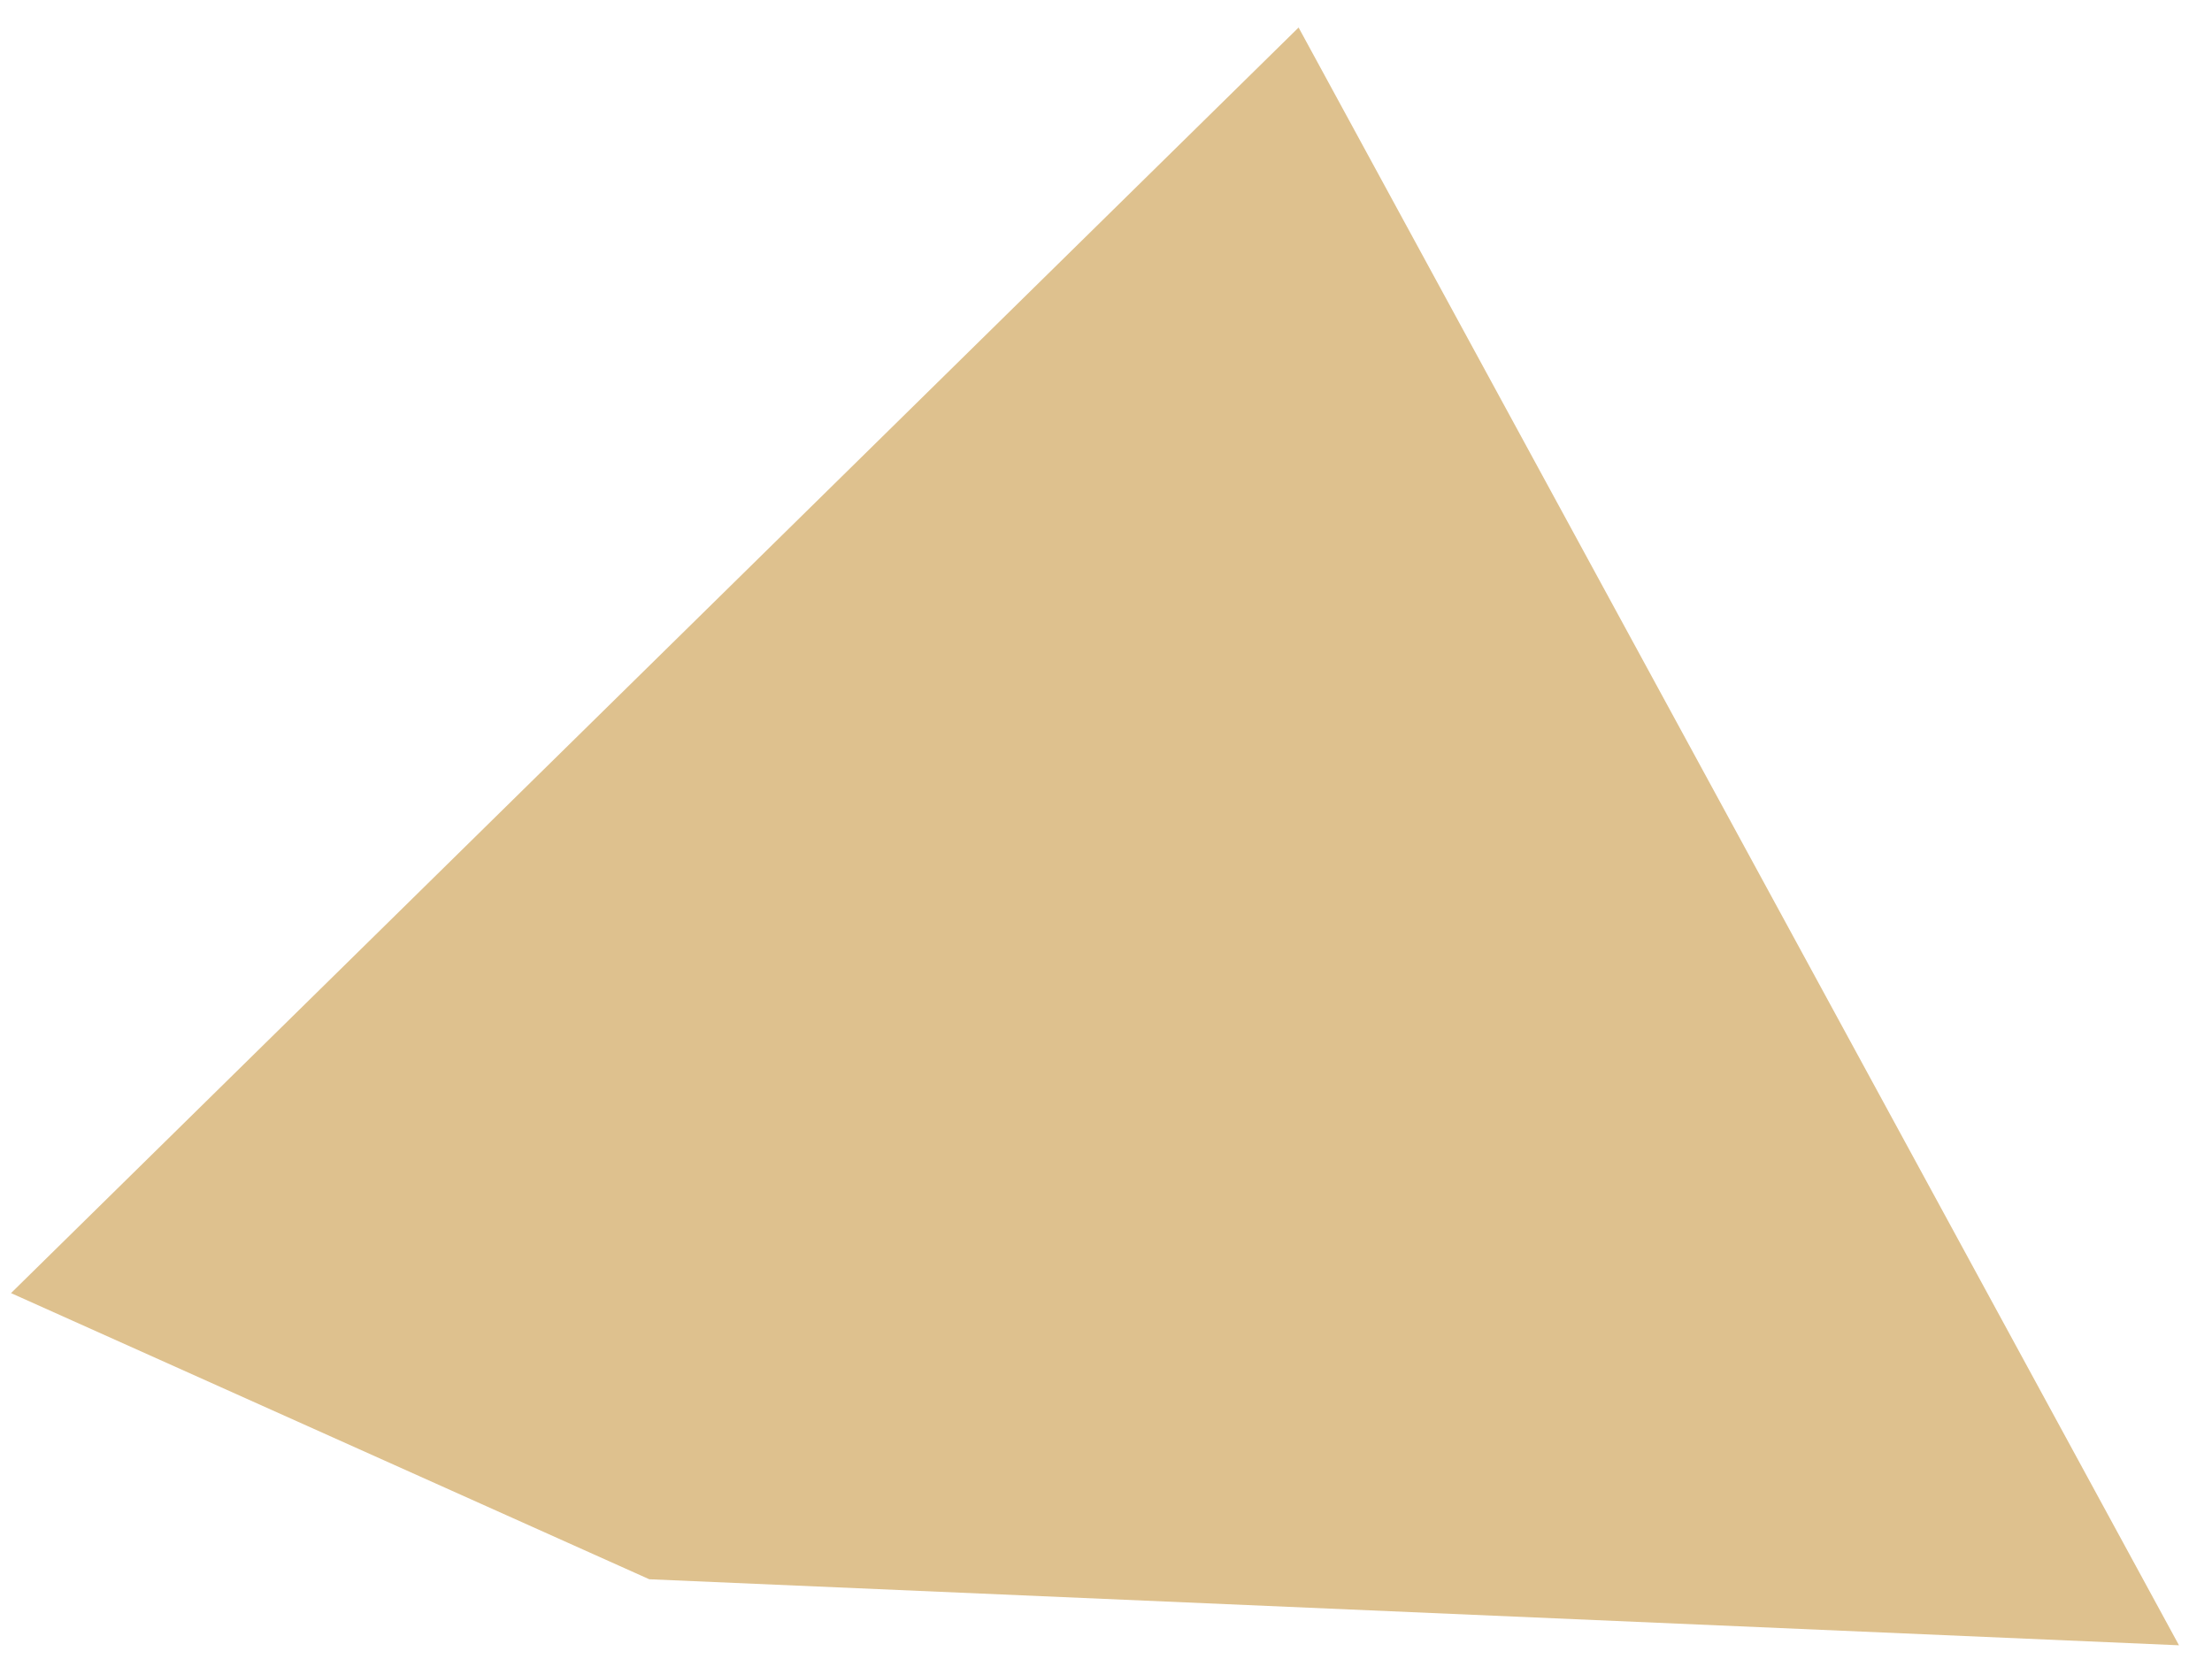 <?xml version="1.0" encoding="utf-8"?>
<!-- Generator: Adobe Illustrator 22.0.1, SVG Export Plug-In . SVG Version: 6.00 Build 0)  -->
<svg version="1.1" id="Layer_1" xmlns="http://www.w3.org/2000/svg" xmlns:xlink="http://www.w3.org/1999/xlink" x="0px" y="0px"
	 viewBox="0 0 134 101" enable-background="new 0 0 134 101" xml:space="preserve">
<polygon fill="#DEC18E" points="0.667,78.333 78.667,1.667 132,99.667 39.333,95.667 "/>
<g>
	<defs>
		<polygon id="SVGID_18_" points="912.5,-201.667 1014.5,355.667 1309.833,379 1450.5,26.333 1293.167,-343 		"/>
	</defs>
	<clipPath id="SVGID_1_">
		<use xlink:href="#SVGID_18_"  overflow="visible"/>
	</clipPath>
	<g clip-path="url(#SVGID_1_)">
		<polyline fill="none" stroke="#D1AB59" stroke-width="0.75" stroke-miterlimit="10" points="1308.589,-992.73 1291.025,-957.604 
			1213.767,-918.977 1213.663,-918.924 1174.981,-841.562 1097.723,-802.934 1097.619,-802.878 1058.939,-725.519 981.679,-686.89 
			981.577,-686.836 942.896,-609.477 865.64,-570.843 865.536,-570.792 826.852,-493.433 749.594,-454.802 749.492,-454.751 
			710.81,-377.387 633.385,-338.861 633.281,-338.808 594.6,-261.446 517.341,-222.817 517.237,-222.762 478.558,-145.402 
			401.297,-106.773 401.195,-106.72 362.514,-29.36 285.258,9.273 285.154,9.324 246.47,86.684 169.212,125.314 169.11,125.365 
			130.428,202.73 95.305,220.289 		"/>
		<polyline fill="none" stroke="#D1AB59" stroke-width="0.75" stroke-miterlimit="10" points="1318.791,-984.48 1301.228,-949.354 
			1223.969,-910.727 1223.865,-910.674 1185.184,-833.312 1107.925,-794.684 1107.821,-794.628 1069.142,-717.269 991.881,-678.64 
			991.779,-678.586 953.098,-601.227 875.842,-562.593 875.738,-562.542 837.054,-485.183 759.796,-446.552 759.694,-446.501 
			721.012,-369.137 643.587,-330.611 643.483,-330.558 604.802,-253.196 527.543,-214.567 527.44,-214.512 488.76,-137.152 
			411.499,-98.523 411.397,-98.47 372.716,-21.11 295.46,17.523 295.356,17.574 256.672,94.934 179.414,133.564 179.312,133.615 
			140.63,210.98 105.507,228.539 		"/>
		<polyline fill="none" stroke="#D1AB59" stroke-width="0.75" stroke-miterlimit="10" points="1328.993,-975.73 1311.431,-940.604 
			1234.171,-901.977 1234.067,-901.924 1195.386,-824.562 1118.128,-785.934 1118.024,-785.878 1079.345,-708.519 1002.083,-669.89 
			1001.982,-669.836 963.3,-592.477 886.044,-553.843 885.94,-553.792 847.257,-476.433 769.999,-437.802 769.898,-437.751 
			731.214,-360.387 653.79,-321.861 653.687,-321.808 615.005,-244.446 537.745,-205.817 537.642,-205.762 498.962,-128.402 
			421.702,-89.773 421.601,-89.72 382.919,-12.36 305.663,26.273 305.56,26.324 266.874,103.684 189.616,142.314 189.515,142.365 
			150.833,219.73 115.71,237.289 		"/>
		<polyline fill="none" stroke="#D1AB59" stroke-width="0.75" stroke-miterlimit="10" points="1339.196,-967.48 1321.632,-932.354 
			1244.374,-893.727 1244.271,-893.674 1205.589,-816.312 1128.329,-777.684 1128.226,-777.628 1089.546,-700.269 1012.286,-661.64 
			1012.185,-661.586 973.503,-584.227 896.247,-545.593 896.144,-545.542 857.458,-468.183 780.2,-429.552 780.099,-429.501 
			741.417,-352.137 663.991,-313.611 663.888,-313.558 625.206,-236.196 547.948,-197.567 547.845,-197.512 509.165,-120.152 
			431.903,-81.523 431.802,-81.47 393.12,-4.11 315.864,34.523 315.761,34.574 277.077,111.934 199.819,150.564 199.718,150.615 
			161.034,227.98 125.911,245.539 		"/>
		<polyline fill="none" stroke="#D1AB59" stroke-width="0.75" stroke-miterlimit="10" points="1267.779,-1024.73 1250.216,-989.604 
			1172.957,-950.977 1172.854,-950.924 1134.172,-873.562 1056.913,-834.934 1056.81,-834.878 1018.13,-757.519 940.869,-718.89 
			940.768,-718.836 902.086,-641.477 824.83,-602.843 824.727,-602.792 786.042,-525.433 708.784,-486.802 708.683,-486.751 
			670,-409.387 592.575,-370.861 592.472,-370.808 553.79,-293.446 476.531,-254.817 476.428,-254.762 437.748,-177.402 
			360.487,-138.773 360.386,-138.72 321.704,-61.36 244.448,-22.727 244.345,-22.676 205.66,54.684 128.402,93.314 128.301,93.365 
			89.618,170.73 54.495,188.289 		"/>
		<polyline fill="none" stroke="#D1AB59" stroke-width="0.75" stroke-miterlimit="10" points="1277.981,-1016.48 1260.418,-981.354 
			1183.159,-942.727 1183.056,-942.674 1144.374,-865.312 1067.115,-826.684 1067.012,-826.628 1028.332,-749.269 951.071,-710.64 
			950.97,-710.586 912.288,-633.227 835.032,-594.593 834.929,-594.542 796.244,-517.183 718.986,-478.552 718.885,-478.501 
			680.202,-401.137 602.777,-362.611 602.674,-362.558 563.992,-285.196 486.733,-246.567 486.63,-246.512 447.95,-169.152 
			370.689,-130.523 370.588,-130.47 331.906,-53.11 254.65,-14.477 254.547,-14.426 215.862,62.934 138.604,101.564 
			138.503,101.615 99.82,178.98 64.697,196.539 		"/>
		<polyline fill="none" stroke="#D1AB59" stroke-width="0.75" stroke-miterlimit="10" points="1288.185,-1007.73 1270.62,-972.604 
			1193.362,-933.977 1193.259,-933.924 1154.577,-856.562 1077.317,-817.934 1077.214,-817.878 1038.534,-740.519 961.274,-701.89 
			961.173,-701.836 922.491,-624.477 845.235,-585.843 845.132,-585.792 806.446,-508.433 729.188,-469.802 729.087,-469.751 
			690.405,-392.387 612.979,-353.861 612.876,-353.808 574.194,-276.446 496.936,-237.817 496.833,-237.762 458.153,-160.402 
			380.892,-121.773 380.79,-121.72 342.108,-44.36 264.853,-5.727 264.749,-5.676 226.066,71.684 148.808,110.314 148.706,110.365 
			110.022,187.73 74.899,205.289 		"/>
		<polyline fill="none" stroke="#D1AB59" stroke-width="0.75" stroke-miterlimit="10" points="1298.386,-999.48 1280.823,-964.354 
			1203.563,-925.727 1203.46,-925.674 1164.778,-848.312 1087.521,-809.684 1087.417,-809.628 1048.737,-732.269 971.476,-693.64 
			971.374,-693.586 932.692,-616.227 855.437,-577.593 855.333,-577.542 816.649,-500.183 739.392,-461.552 739.29,-461.501 
			700.607,-384.137 623.183,-345.611 623.079,-345.558 584.398,-268.196 507.138,-229.567 507.034,-229.512 468.354,-152.152 
			391.095,-113.523 390.993,-113.47 352.311,-36.11 275.056,2.523 274.952,2.574 236.267,79.934 159.009,118.564 158.907,118.615 
			120.226,195.98 85.103,213.539 		"/>
		<polyline fill="none" stroke="#D1AB59" stroke-width="0.75" stroke-miterlimit="10" points="1226.97,-1055.73 1209.406,-1020.604 
			1132.147,-981.977 1132.044,-981.924 1093.362,-904.562 1016.104,-865.934 1016,-865.878 977.32,-788.519 900.06,-749.89 
			899.958,-749.836 861.276,-672.477 784.021,-633.843 783.917,-633.792 745.232,-556.433 667.975,-517.802 667.873,-517.751 
			629.19,-440.387 551.766,-401.861 551.662,-401.808 512.981,-324.446 435.722,-285.817 435.618,-285.762 396.938,-208.402 
			319.678,-169.773 319.576,-169.72 280.895,-92.36 203.639,-53.727 203.535,-53.676 164.851,23.684 87.593,62.314 87.491,62.365 
			48.809,139.73 13.686,157.289 		"/>
		<polyline fill="none" stroke="#D1AB59" stroke-width="0.75" stroke-miterlimit="10" points="1237.172,-1047.48 
			1219.608,-1012.354 1142.35,-973.727 1142.246,-973.674 1103.564,-896.312 1026.306,-857.684 1026.202,-857.628 987.523,-780.269 
			910.262,-741.64 910.16,-741.586 871.479,-664.227 794.223,-625.593 794.119,-625.542 755.435,-548.183 678.177,-509.552 
			678.075,-509.501 639.393,-432.137 561.968,-393.611 561.864,-393.558 523.183,-316.196 445.924,-277.567 445.82,-277.512 
			407.141,-200.152 329.88,-161.523 329.778,-161.47 291.097,-84.11 213.841,-45.477 213.737,-45.426 175.053,31.934 97.795,70.564 
			97.693,70.615 59.011,147.98 23.888,165.539 		"/>
		<polyline fill="none" stroke="#D1AB59" stroke-width="0.75" stroke-miterlimit="10" points="1247.374,-1038.73 
			1229.812,-1003.604 1152.552,-964.977 1152.448,-964.924 1113.767,-887.562 1036.509,-848.934 1036.405,-848.878 
			997.726,-771.519 920.464,-732.89 920.362,-732.836 881.681,-655.477 804.425,-616.843 804.321,-616.792 765.638,-539.433 
			688.38,-500.802 688.278,-500.751 649.595,-423.387 572.171,-384.861 572.067,-384.808 533.386,-307.446 456.126,-268.817 
			456.022,-268.762 417.343,-191.402 340.083,-152.773 339.981,-152.72 301.3,-75.36 224.044,-36.727 223.941,-36.676 
			185.255,40.684 107.997,79.314 107.896,79.365 69.214,156.73 34.091,174.289 		"/>
		<polyline fill="none" stroke="#D1AB59" stroke-width="0.75" stroke-miterlimit="10" points="1257.577,-1030.48 1240.013,-995.354 
			1162.755,-956.727 1162.651,-956.674 1123.97,-879.312 1046.71,-840.684 1046.606,-840.628 1007.927,-763.269 930.667,-724.64 
			930.565,-724.586 891.884,-647.227 814.628,-608.593 814.524,-608.542 775.839,-531.183 698.581,-492.552 698.479,-492.501 
			659.798,-415.137 582.372,-376.611 582.269,-376.558 543.587,-299.196 466.329,-260.567 466.226,-260.512 427.546,-183.152 
			350.284,-144.523 350.183,-144.47 311.501,-67.11 234.245,-28.477 234.142,-28.426 195.458,48.934 118.2,87.564 118.099,87.615 
			79.415,164.98 44.292,182.539 		"/>
		<polyline fill="none" stroke="#D1AB59" stroke-width="0.75" stroke-miterlimit="10" points="1186.16,-1086.73 1168.597,-1051.604 
			1091.338,-1012.977 1091.234,-1012.924 1052.553,-935.562 975.294,-896.934 975.19,-896.878 936.511,-819.519 859.25,-780.89 
			859.148,-780.836 820.467,-703.477 743.211,-664.843 743.107,-664.792 704.423,-587.433 627.165,-548.802 627.063,-548.751 
			588.381,-471.387 510.956,-432.861 510.853,-432.808 472.171,-355.446 394.912,-316.817 394.809,-316.762 356.129,-239.402 
			278.868,-200.773 278.767,-200.72 240.085,-123.36 162.829,-84.727 162.726,-84.676 124.041,-7.316 46.783,31.314 46.682,31.365 
			7.999,108.729 -27.124,126.289 		"/>
		<polyline fill="none" stroke="#D1AB59" stroke-width="0.75" stroke-miterlimit="10" points="1196.362,-1078.48 
			1178.799,-1043.354 1101.54,-1004.727 1101.437,-1004.674 1062.755,-927.312 985.496,-888.684 985.393,-888.628 946.713,-811.269 
			869.452,-772.64 869.351,-772.586 830.669,-695.227 753.413,-656.593 753.31,-656.542 714.625,-579.183 637.367,-540.552 
			637.266,-540.501 598.583,-463.137 521.158,-424.611 521.055,-424.558 482.373,-347.196 405.114,-308.567 405.011,-308.512 
			366.331,-231.152 289.07,-192.523 288.969,-192.47 250.287,-115.11 173.031,-76.477 172.928,-76.426 134.243,0.934 56.985,39.564 
			56.884,39.615 18.201,116.979 -16.922,134.539 		"/>
		<polyline fill="none" stroke="#D1AB59" stroke-width="0.75" stroke-miterlimit="10" points="1206.566,-1069.73 
			1189.001,-1034.604 1111.743,-995.977 1111.64,-995.924 1072.958,-918.562 995.698,-879.934 995.595,-879.878 956.915,-802.519 
			879.655,-763.89 879.554,-763.836 840.872,-686.477 763.616,-647.843 763.513,-647.792 724.827,-570.433 647.569,-531.802 
			647.468,-531.751 608.786,-454.387 531.36,-415.861 531.257,-415.808 492.575,-338.446 415.317,-299.817 415.214,-299.762 
			376.534,-222.402 299.272,-183.773 299.171,-183.72 260.489,-106.36 183.233,-67.727 183.13,-67.676 144.446,9.684 67.188,48.314 
			67.087,48.365 28.403,125.729 -6.72,143.289 		"/>
		<polyline fill="none" stroke="#D1AB59" stroke-width="0.75" stroke-miterlimit="10" points="1216.767,-1061.48 
			1199.204,-1026.354 1121.944,-987.727 1121.841,-987.674 1083.159,-910.312 1005.901,-871.684 1005.798,-871.628 
			967.118,-794.269 889.857,-755.64 889.755,-755.586 851.073,-678.227 773.817,-639.593 773.714,-639.542 735.03,-562.183 
			657.773,-523.552 657.671,-523.501 618.987,-446.137 541.563,-407.611 541.46,-407.558 502.778,-330.196 425.519,-291.567 
			425.415,-291.512 386.735,-214.152 309.476,-175.523 309.374,-175.47 270.692,-98.11 193.436,-59.477 193.333,-59.426 
			154.648,17.934 77.39,56.564 77.288,56.615 38.606,133.98 3.483,151.539 		"/>
	</g>
</g>
</svg>
